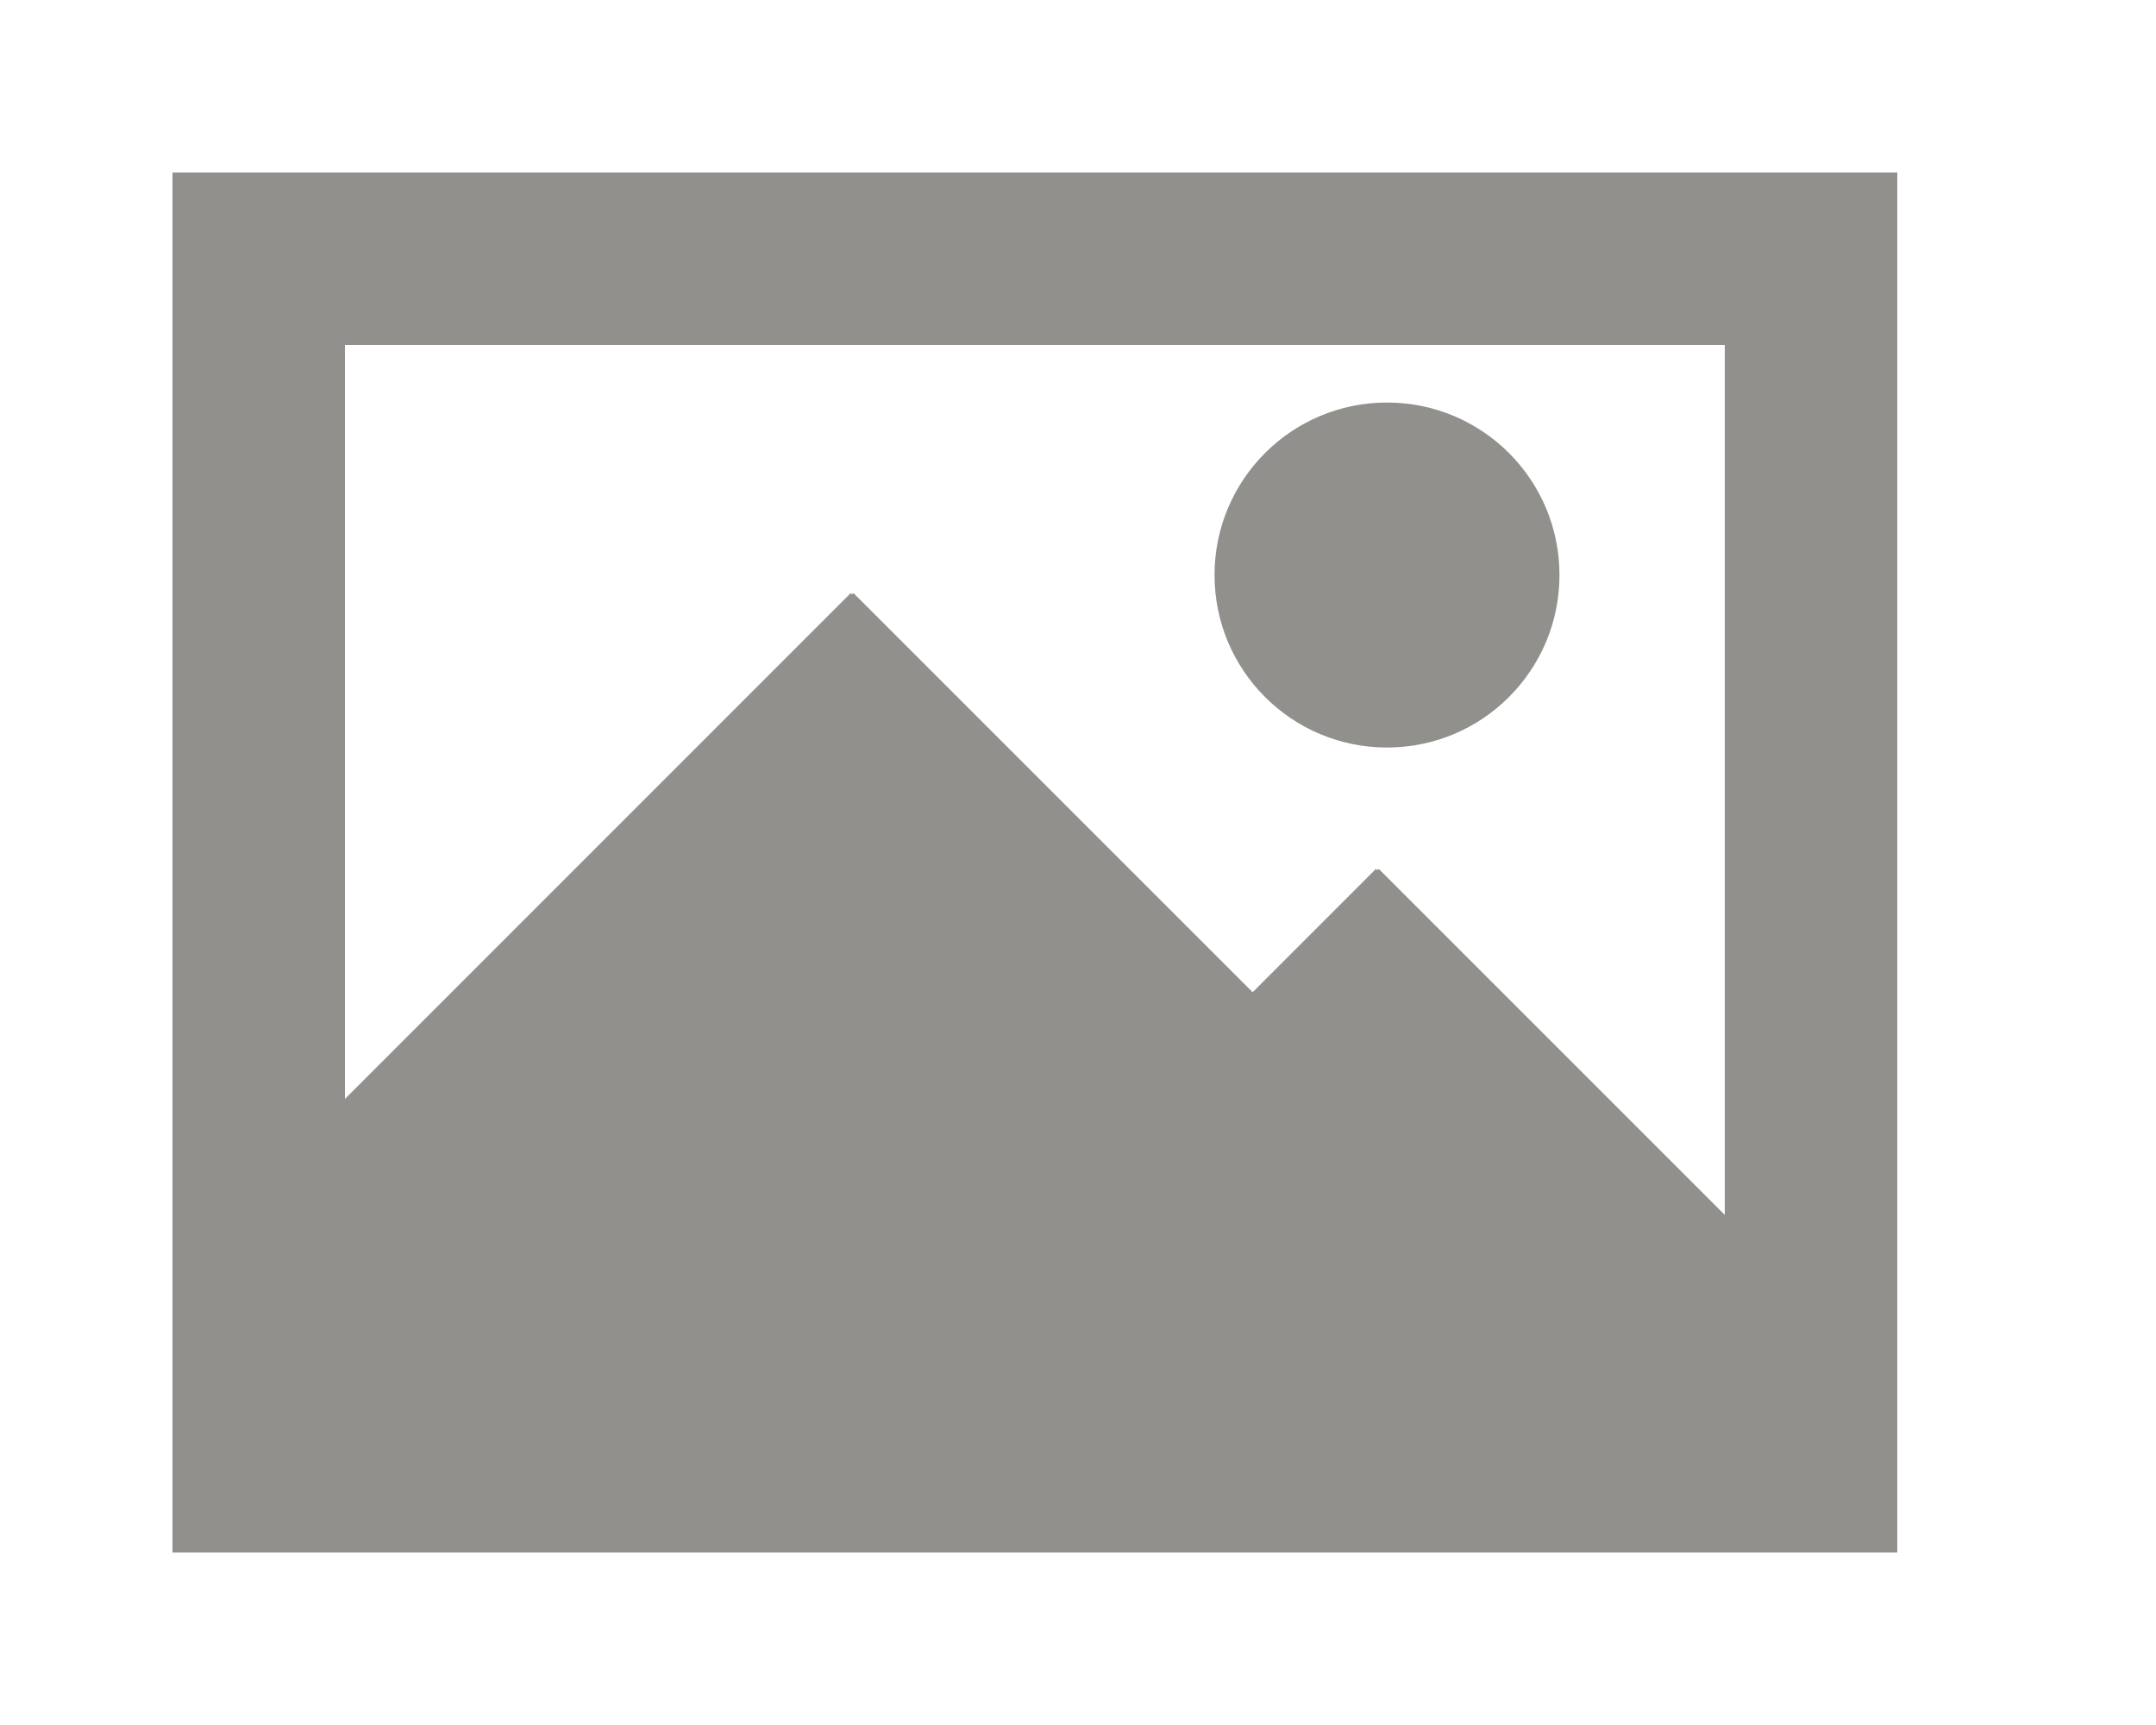 <!-- Generated by IcoMoon.io -->
<svg version="1.1" xmlns="http://www.w3.org/2000/svg" width="50" height="40" viewBox="0 0 50 40">
<title>mp-image_picture-3</title>
<path fill="#91908d" d="M28.166 13.334c0-2.21 1.79-4 4-4s4 1.79 4 4c0 2.21-1.79 4-4 4s-4-1.79-4-4v0zM40 28.172l-8.026-8.024-0.032 0.030-0.032-0.030-2.86 2.86-9.258-9.256-0.030 0.032-0.032-0.032-11.73 11.73v-17.482h32v20.172zM4 36h40v-32h-40v32z"></path>
</svg>

